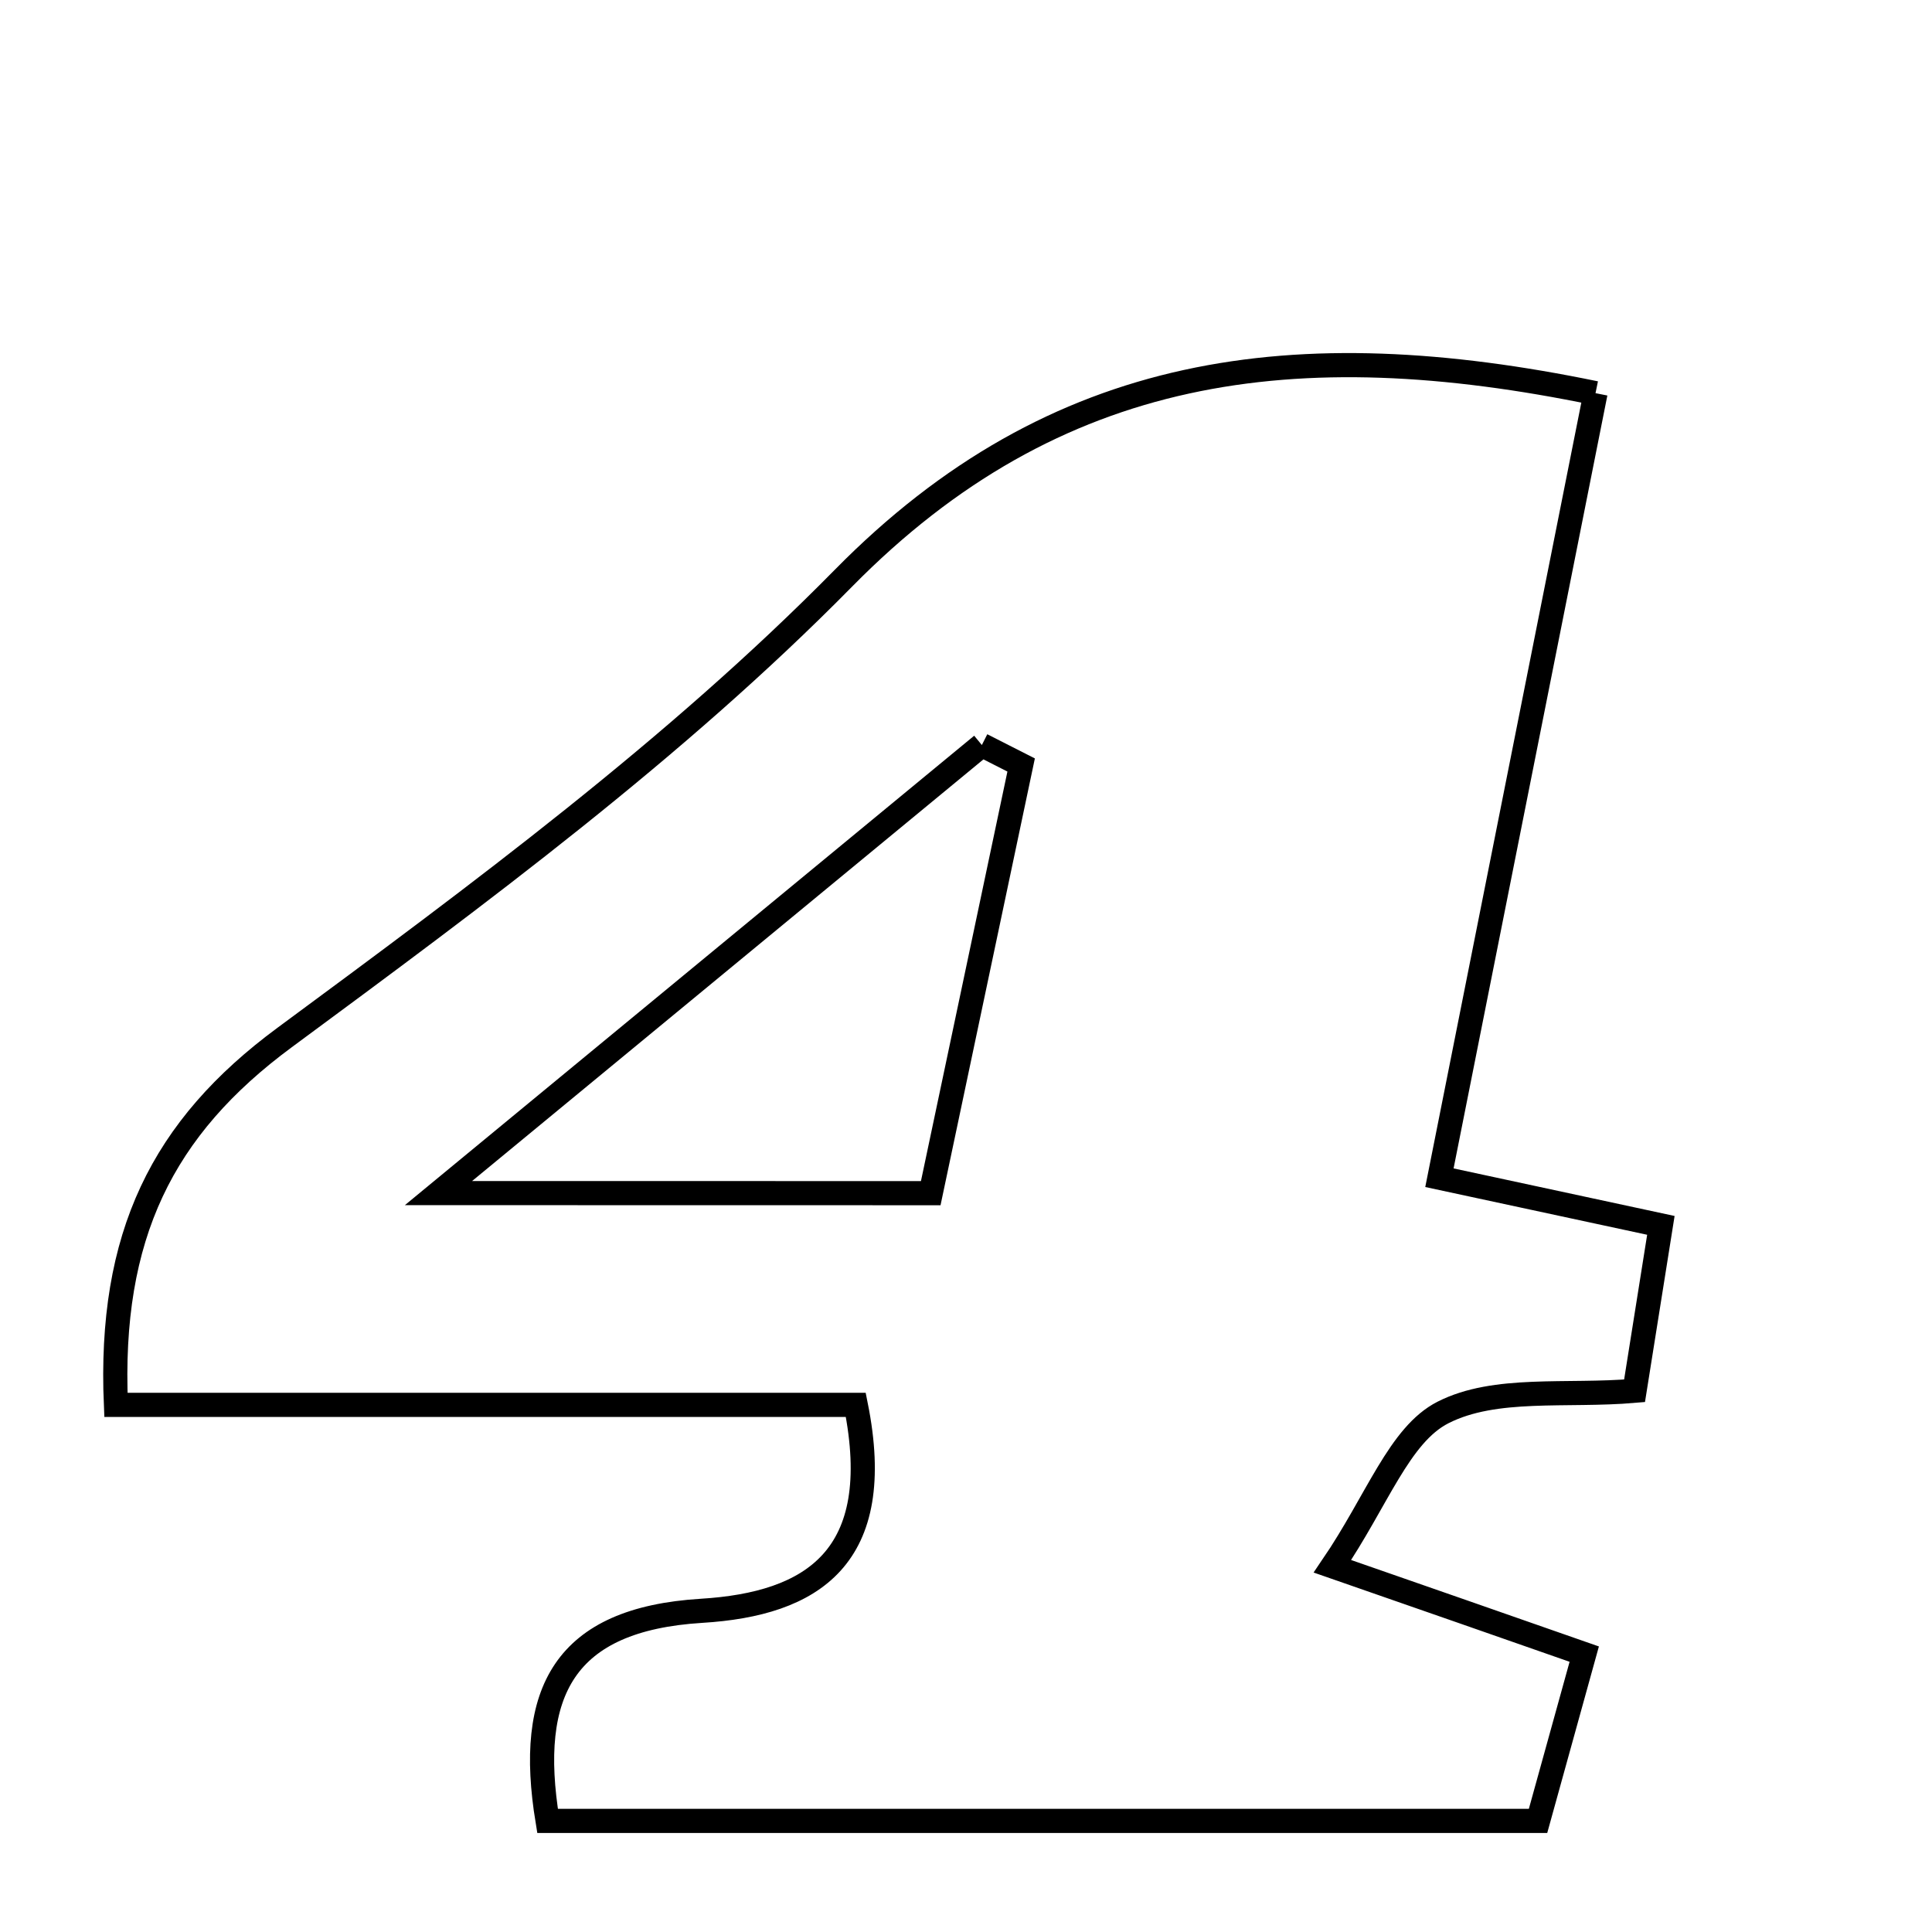 <svg xmlns="http://www.w3.org/2000/svg" viewBox="0.0 0.0 24.0 24.0" height="200px" width="200px"><path fill="none" stroke="black" stroke-width=".3" stroke-opacity="1.0"  filling="0" d="M19.82 4.884 C19.182 8.093 18.55 11.266 17.881 14.63 C18.792 14.826 19.616 15.003 20.632 15.222 C20.527 15.881 20.425 16.525 20.305 17.277 C19.458 17.35 18.575 17.216 17.926 17.546 C17.381 17.823 17.109 18.639 16.552 19.457 C17.801 19.891 18.613 20.175 19.68 20.548 C19.455 21.359 19.296 21.931 19.106 22.62 C15.014 22.62 10.955 22.62 6.802 22.62 C6.539 21.017 7.008 20.115 8.715 20.01 C10.088 19.926 11.013 19.35 10.631 17.452 C7.596 17.452 4.536 17.452 1.44 17.452 C1.35 15.35 2.017 14.009 3.536 12.888 C5.945 11.109 8.387 9.306 10.478 7.182 C13.111 4.508 16.094 4.116 19.82 4.884"></path>
<path fill="none" stroke="black" stroke-width=".3" stroke-opacity="1.0"  filling="0" d="M12.197 9.255 C12.36 9.337 12.522 9.42 12.685 9.503 C12.31 11.276 11.936 13.049 11.562 14.822 C9.374 14.822 7.72 14.822 5.447 14.821 C7.989 12.725 10.093 10.99 12.197 9.255"></path></svg>